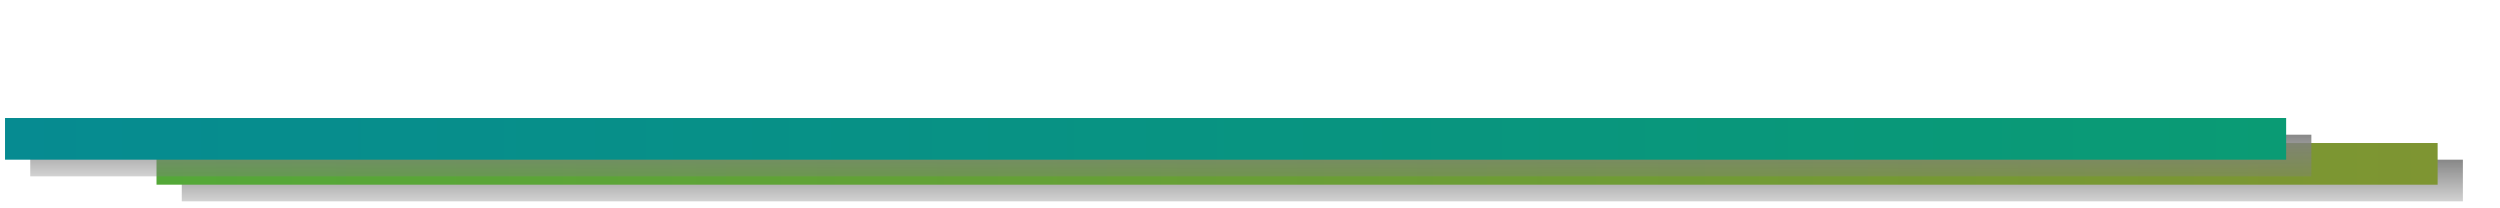 <?xml version="1.0" encoding="UTF-8" standalone="no"?>
<svg
   xmlns:dc="http://purl.org/dc/elements/1.1/"
   xmlns:cc="http://creativecommons.org/ns#"
   xmlns:rdf="http://www.w3.org/1999/02/22-rdf-syntax-ns#"
   xmlns:svg="http://www.w3.org/2000/svg"
   xmlns="http://www.w3.org/2000/svg"
   xmlns:xlink="http://www.w3.org/1999/xlink"
   xmlns:sodipodi="http://sodipodi.sourceforge.net/DTD/sodipodi-0.dtd"
   xmlns:inkscape="http://www.inkscape.org/namespaces/inkscape"
   sodipodi:docname="line.svg"
   inkscape:version="1.0 (4035a4f, 2020-05-01)"
   id="svg988"
   version="1.1"
   viewBox="0 0 79.375 6.615"
   height="25"
   width="300">
  <defs
     id="defs982">
    <linearGradient
       inkscape:collect="always"
       id="linearGradient1629">
      <stop
         style="stop-color:#068b91;stop-opacity:1"
         offset="0"
         id="stop1625" />
      <stop
         style="stop-color:#0a9b74;stop-opacity:1"
         offset="1"
         id="stop1627" />
    </linearGradient>
    <linearGradient
       id="linearGradient1580-9"
       inkscape:collect="always">
      <stop
         id="stop1576"
         offset="0"
         style="stop-color:#54a838;stop-opacity:1;" />
      <stop
         id="stop1578"
         offset="1"
         style="stop-color:#7e9532;stop-opacity:1" />
    </linearGradient>
    <linearGradient
       id="linearGradient1011"
       inkscape:collect="always">
      <stop
         id="stop1007"
         offset="0"
         style="stop-color:#808080;stop-opacity:1;" />
      <stop
         id="stop1009"
         offset="1"
         style="stop-color:#808080;stop-opacity:0;" />
    </linearGradient>
    <linearGradient
       gradientTransform="matrix(1,0,0,0.495,-0.378,3.483)"
       gradientUnits="userSpaceOnUse"
       y2="5.88"
       x2="33.943"
       y1="1.336"
       x1="33.943"
       id="linearGradient1013"
       xlink:href="#linearGradient1011"
       inkscape:collect="always" />
    <linearGradient
       gradientTransform="matrix(1,0,0,0.495,-0.378,3.483)"
       gradientUnits="userSpaceOnUse"
       y2="1.871"
       x2="72.991"
       y1="1.871"
       x1="0.508"
       id="linearGradient1582"
       xlink:href="#linearGradient1629"
       inkscape:collect="always" />
    <linearGradient
       gradientTransform="matrix(1,0,0,0.495,4.433,4.277)"
       inkscape:collect="always"
       xlink:href="#linearGradient1011"
       id="linearGradient1013-0"
       x1="33.943"
       y1="1.336"
       x2="33.943"
       y2="5.88"
       gradientUnits="userSpaceOnUse" />
    <linearGradient
       gradientTransform="matrix(1,0,0,0.495,4.433,4.277)"
       inkscape:collect="always"
       xlink:href="#linearGradient1580-9"
       id="linearGradient1582-5"
       x1="0.508"
       y1="1.871"
       x2="72.991"
       y2="1.871"
       gradientUnits="userSpaceOnUse" />
  </defs>
  <sodipodi:namedview
     inkscape:window-maximized="0"
     inkscape:window-y="23"
     inkscape:window-x="352"
     inkscape:window-height="775"
     inkscape:window-width="1075"
     inkscape:snap-global="false"
     units="px"
     showgrid="false"
     inkscape:document-rotation="0"
     inkscape:current-layer="layer1"
     inkscape:document-units="px"
     inkscape:cy="15.984025"
     inkscape:cx="158.57354"
     inkscape:zoom="1.4"
     inkscape:pageshadow="2"
     inkscape:pageopacity="0.0"
     borderopacity="1.0"
     bordercolor="#666666"
     pagecolor="#ffffff"
     id="base" />
  <g
     id="layer1"
     inkscape:groupmode="layer"
     inkscape:label="Layer 1">
    <rect
       y="5.07"
       x="5.769"
       height="1.323"
       width="72.43"
       id="rect990-6-8"
       style="fill:url(#linearGradient1013-0);fill-opacity:1;stroke:none;stroke-width:0.037;stroke-opacity:0.611" />
    <rect
       style="fill:url(#linearGradient1582-5);fill-opacity:1;stroke:none;stroke-width:0.037;stroke-opacity:0.611"
       id="rect990-5"
       width="72.43"
       height="1.323"
       x="4.967"
       y="4.541" />
    <rect
       style="fill:url(#linearGradient1013);fill-opacity:1;stroke:none;stroke-width:0.037;stroke-opacity:0.611"
       id="rect990-6"
       width="72.43"
       height="1.323"
       x="0.958"
       y="4.277" />
    <rect
       y="3.747"
       x="0.157"
       height="1.323"
       width="72.43"
       id="rect990"
       style="fill:url(#linearGradient1582);fill-opacity:1;stroke:none;stroke-width:0.037;stroke-opacity:0.611" />
  </g>
</svg>
